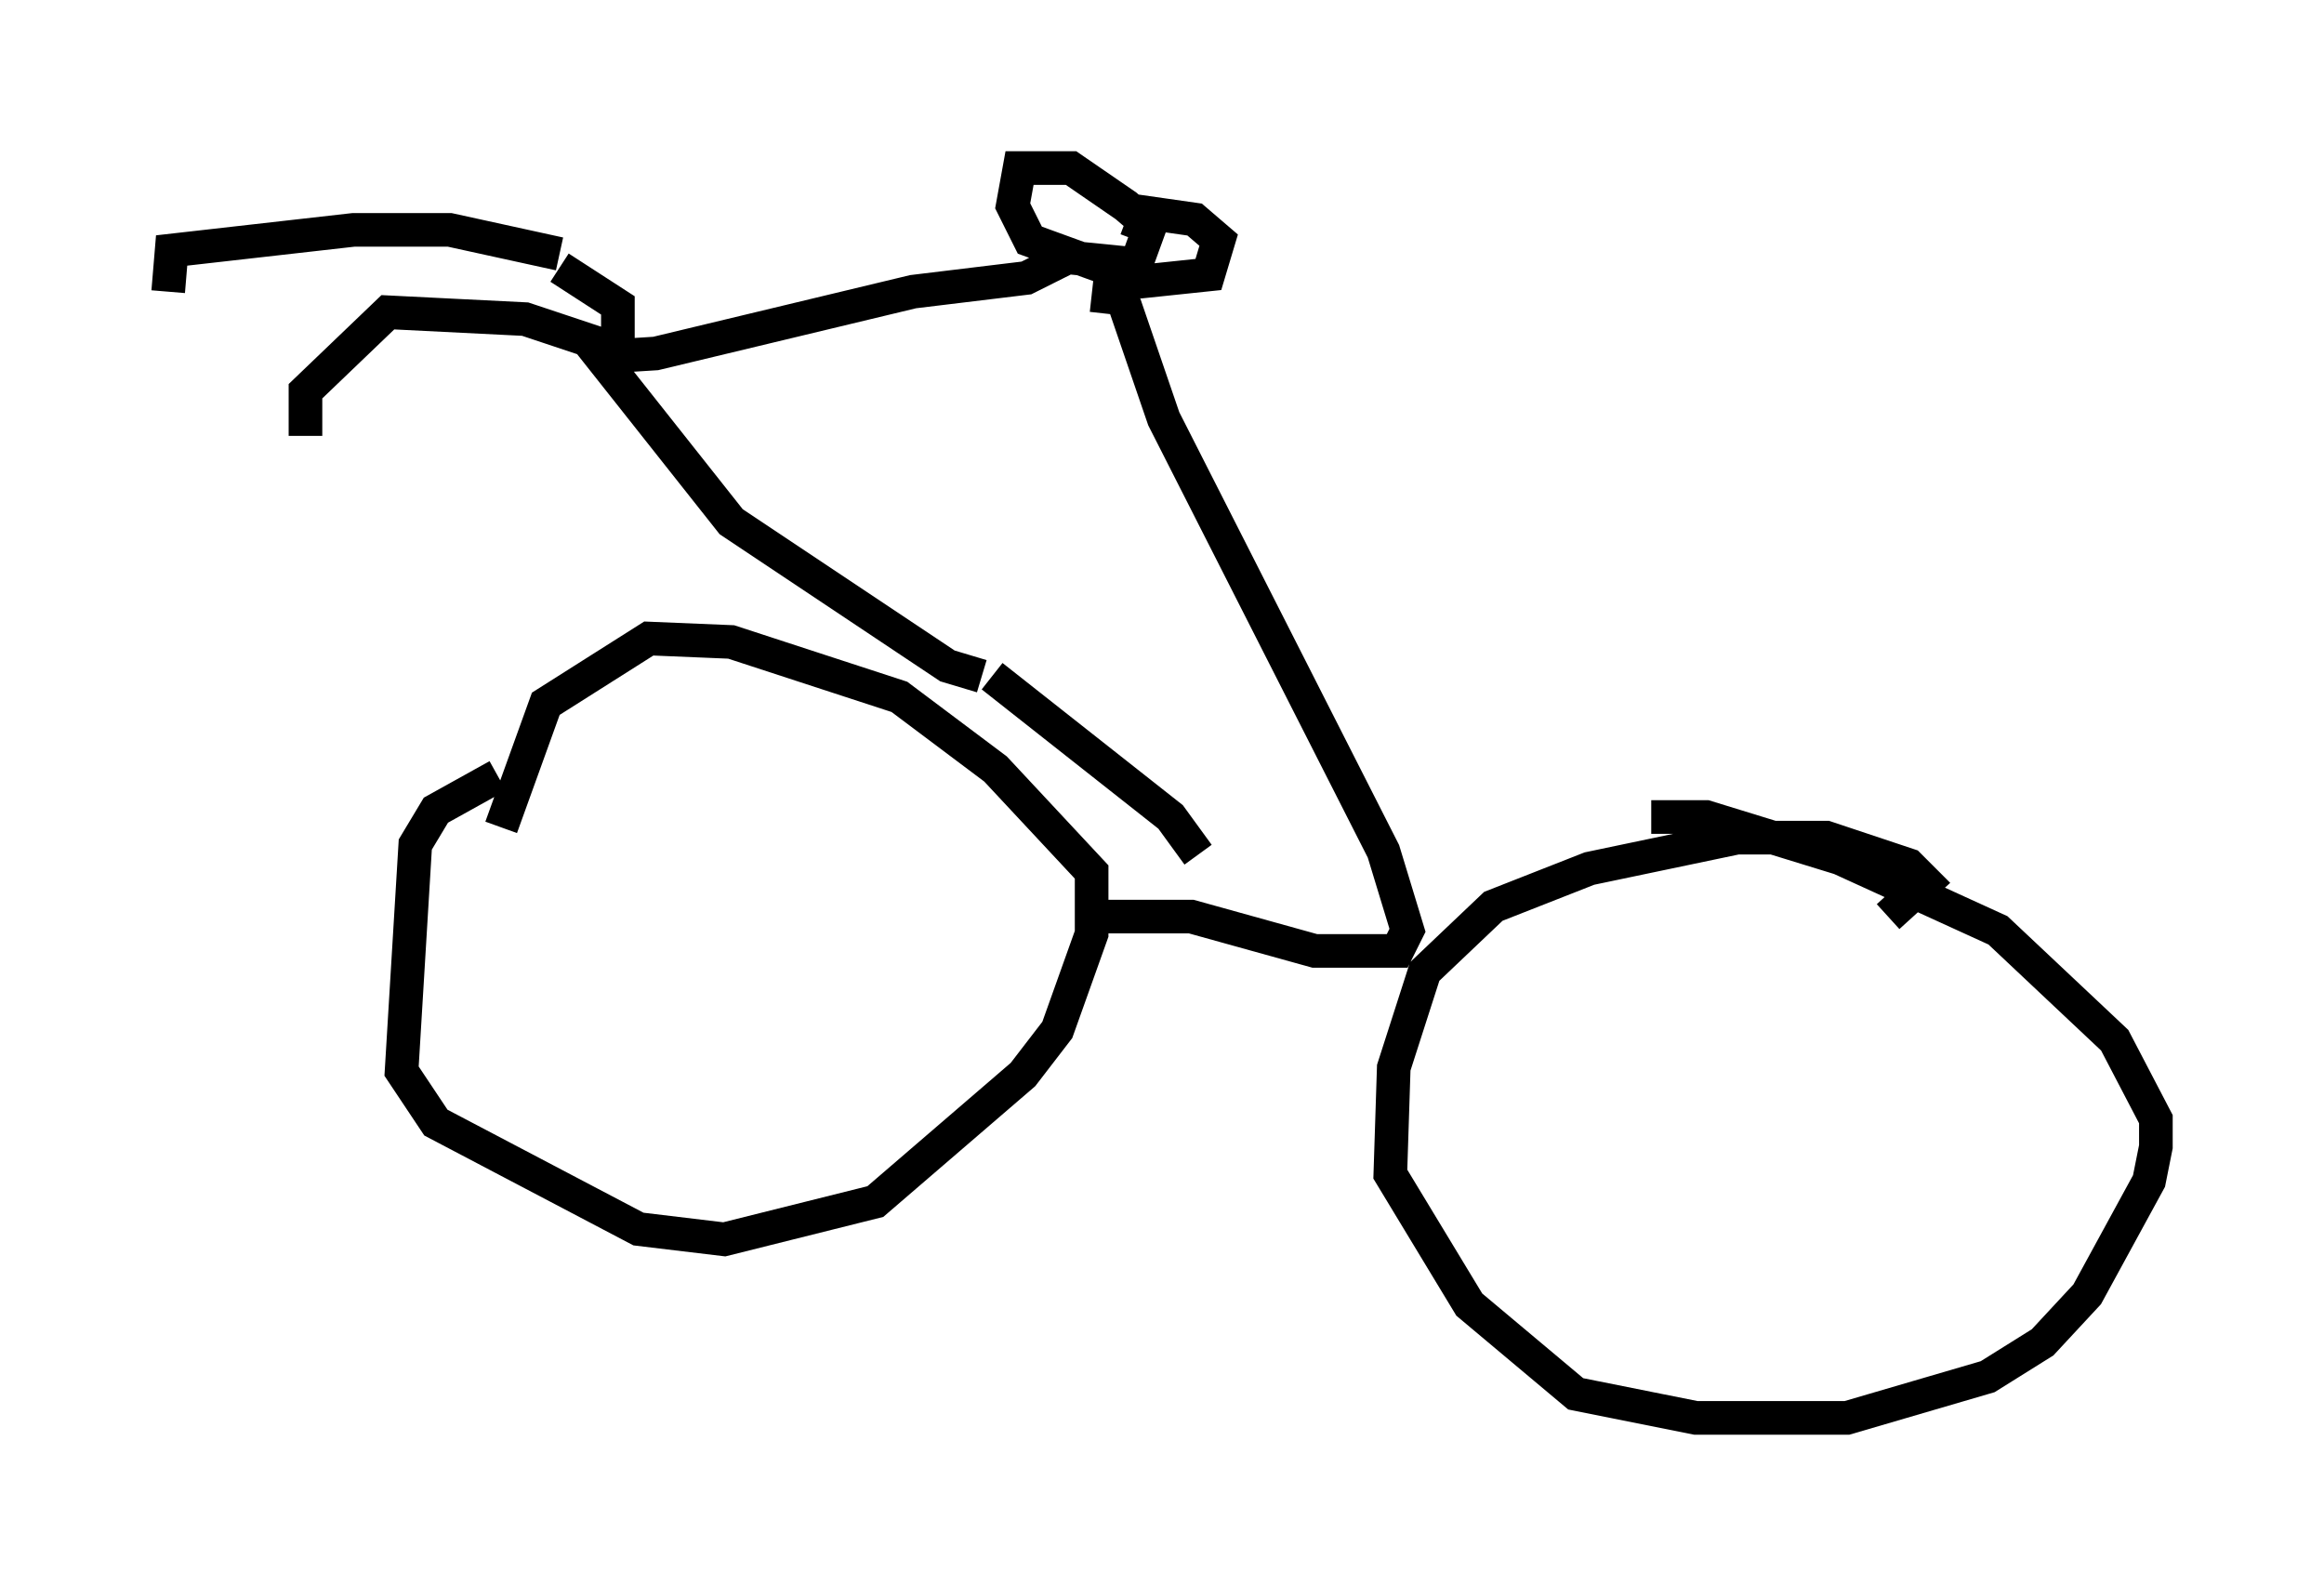 <?xml version="1.0" encoding="utf-8" ?>
<svg baseProfile="full" height="47.159" version="1.1" width="69.107" xmlns="http://www.w3.org/2000/svg" xmlns:ev="http://www.w3.org/2001/xml-events" xmlns:xlink="http://www.w3.org/1999/xlink"><defs /><rect fill="white" height="47.159" width="69.107" x="0" y="0" /><path d="M16.74, 22.865 m-1.94, 0.204 l-1.838, 1.021 -0.613, 1.021 l-0.408, 6.738 1.021, 1.531 l6.023, 3.165 2.552, 0.306 l4.492, -1.123 4.39, -3.777 l1.021, -1.327 1.021, -2.858 l0.0, -1.838 -2.858, -3.063 l-2.858, -2.144 -5.002, -1.633 l-2.45, -0.102 -3.063, 1.94 l-1.327, 3.675 m41.242, 2.654 l1.123, -1.021 -0.51, -0.51 l-2.45, -0.817 -2.654, 0.0 l-4.39, 0.919 -2.858, 1.123 l-2.042, 1.94 -0.919, 2.858 l-0.102, 3.165 2.348, 3.879 l3.165, 2.654 3.573, 0.715 l4.492, 0.0 4.185, -1.225 l1.633, -1.021 1.327, -1.429 l1.838, -3.369 0.204, -1.021 l0.0, -0.817 -1.225, -2.348 l-3.471, -3.267 -4.696, -2.144 l-3.981, -1.225 -1.633, 0.0 m-16.946, 2.96 l3.267, 0.0 3.675, 1.021 l2.45, 0.0 0.306, -0.613 l-0.715, -2.348 -6.533, -12.863 l-1.225, -3.573 -0.919, -0.102 m-3.267, 11.331 l-1.021, -0.306 -6.431, -4.288 l-3.879, -4.9 1.633, -0.102 l7.656, -1.838 3.369, -0.408 l1.225, -0.613 2.042, 0.204 l0.408, -1.123 -0.715, -0.613 l-1.633, -1.123 -1.531, 0.0 l-0.204, 1.123 0.51, 1.021 l3.369, 1.225 1.94, -0.204 l0.306, -1.021 -0.715, -0.613 l-1.429, -0.204 -0.306, 0.817 m-15.109, 3.369 l-3.063, -1.021 -4.083, -0.204 l-2.45, 2.348 0.0, 1.327 m9.29, -2.756 l0.0, -1.123 -1.735, -1.123 m0.0, -0.408 l-3.267, -0.715 -2.858, 0.0 l-5.41, 0.613 -0.102, 1.225 m24.5, 11.433 l5.308, 4.185 0.817, 1.123 " fill="none" stroke="black" stroke-width="1" /></svg>